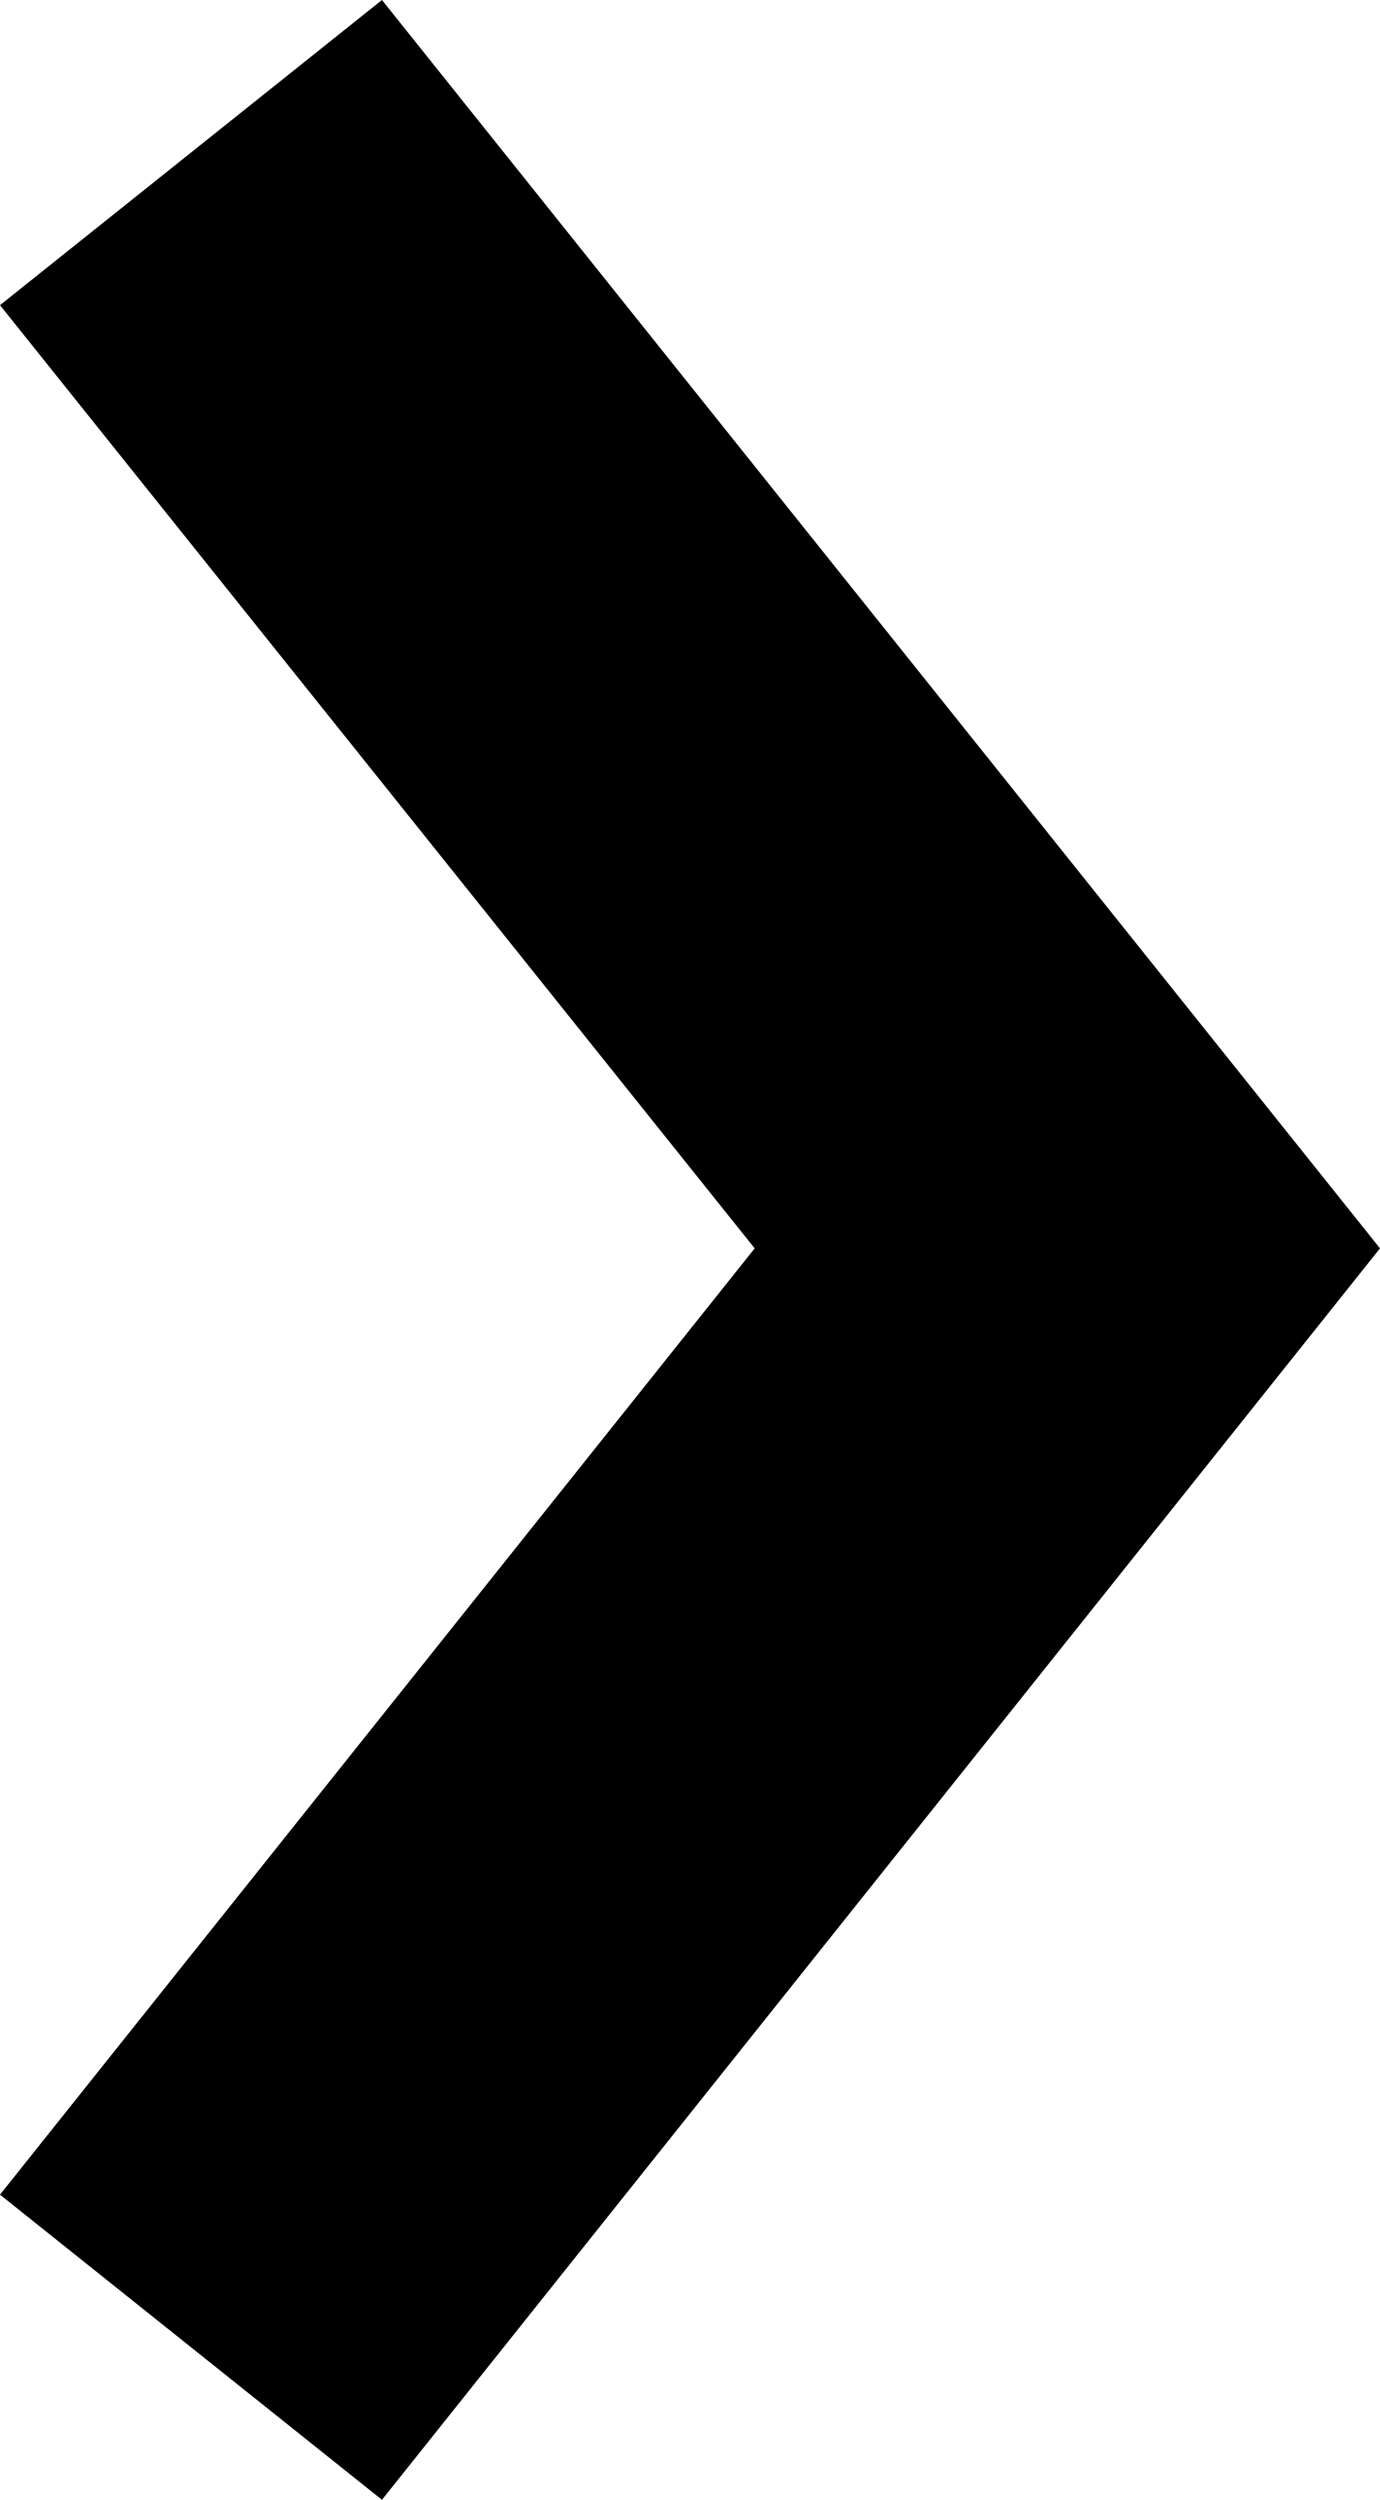 <?xml version="1.0" encoding="utf-8"?>
<!-- Generator: Adobe Illustrator 21.0.0, SVG Export Plug-In . SVG Version: 6.00 Build 0)  -->
<svg version="1.1" id="Layer_1" xmlns="http://www.w3.org/2000/svg" xmlns:xlink="http://www.w3.org/1999/xlink" x="0px" y="0px"
	 viewBox="0 0 44.8 81.1" style="enable-background:new 0 0 44.8 81.1;" xml:space="preserve">
<polygon points="44.8,40.5 12.4,81.1 0,71.2 24.5,40.5 0,9.9 12.4,0 "/>
</svg>

